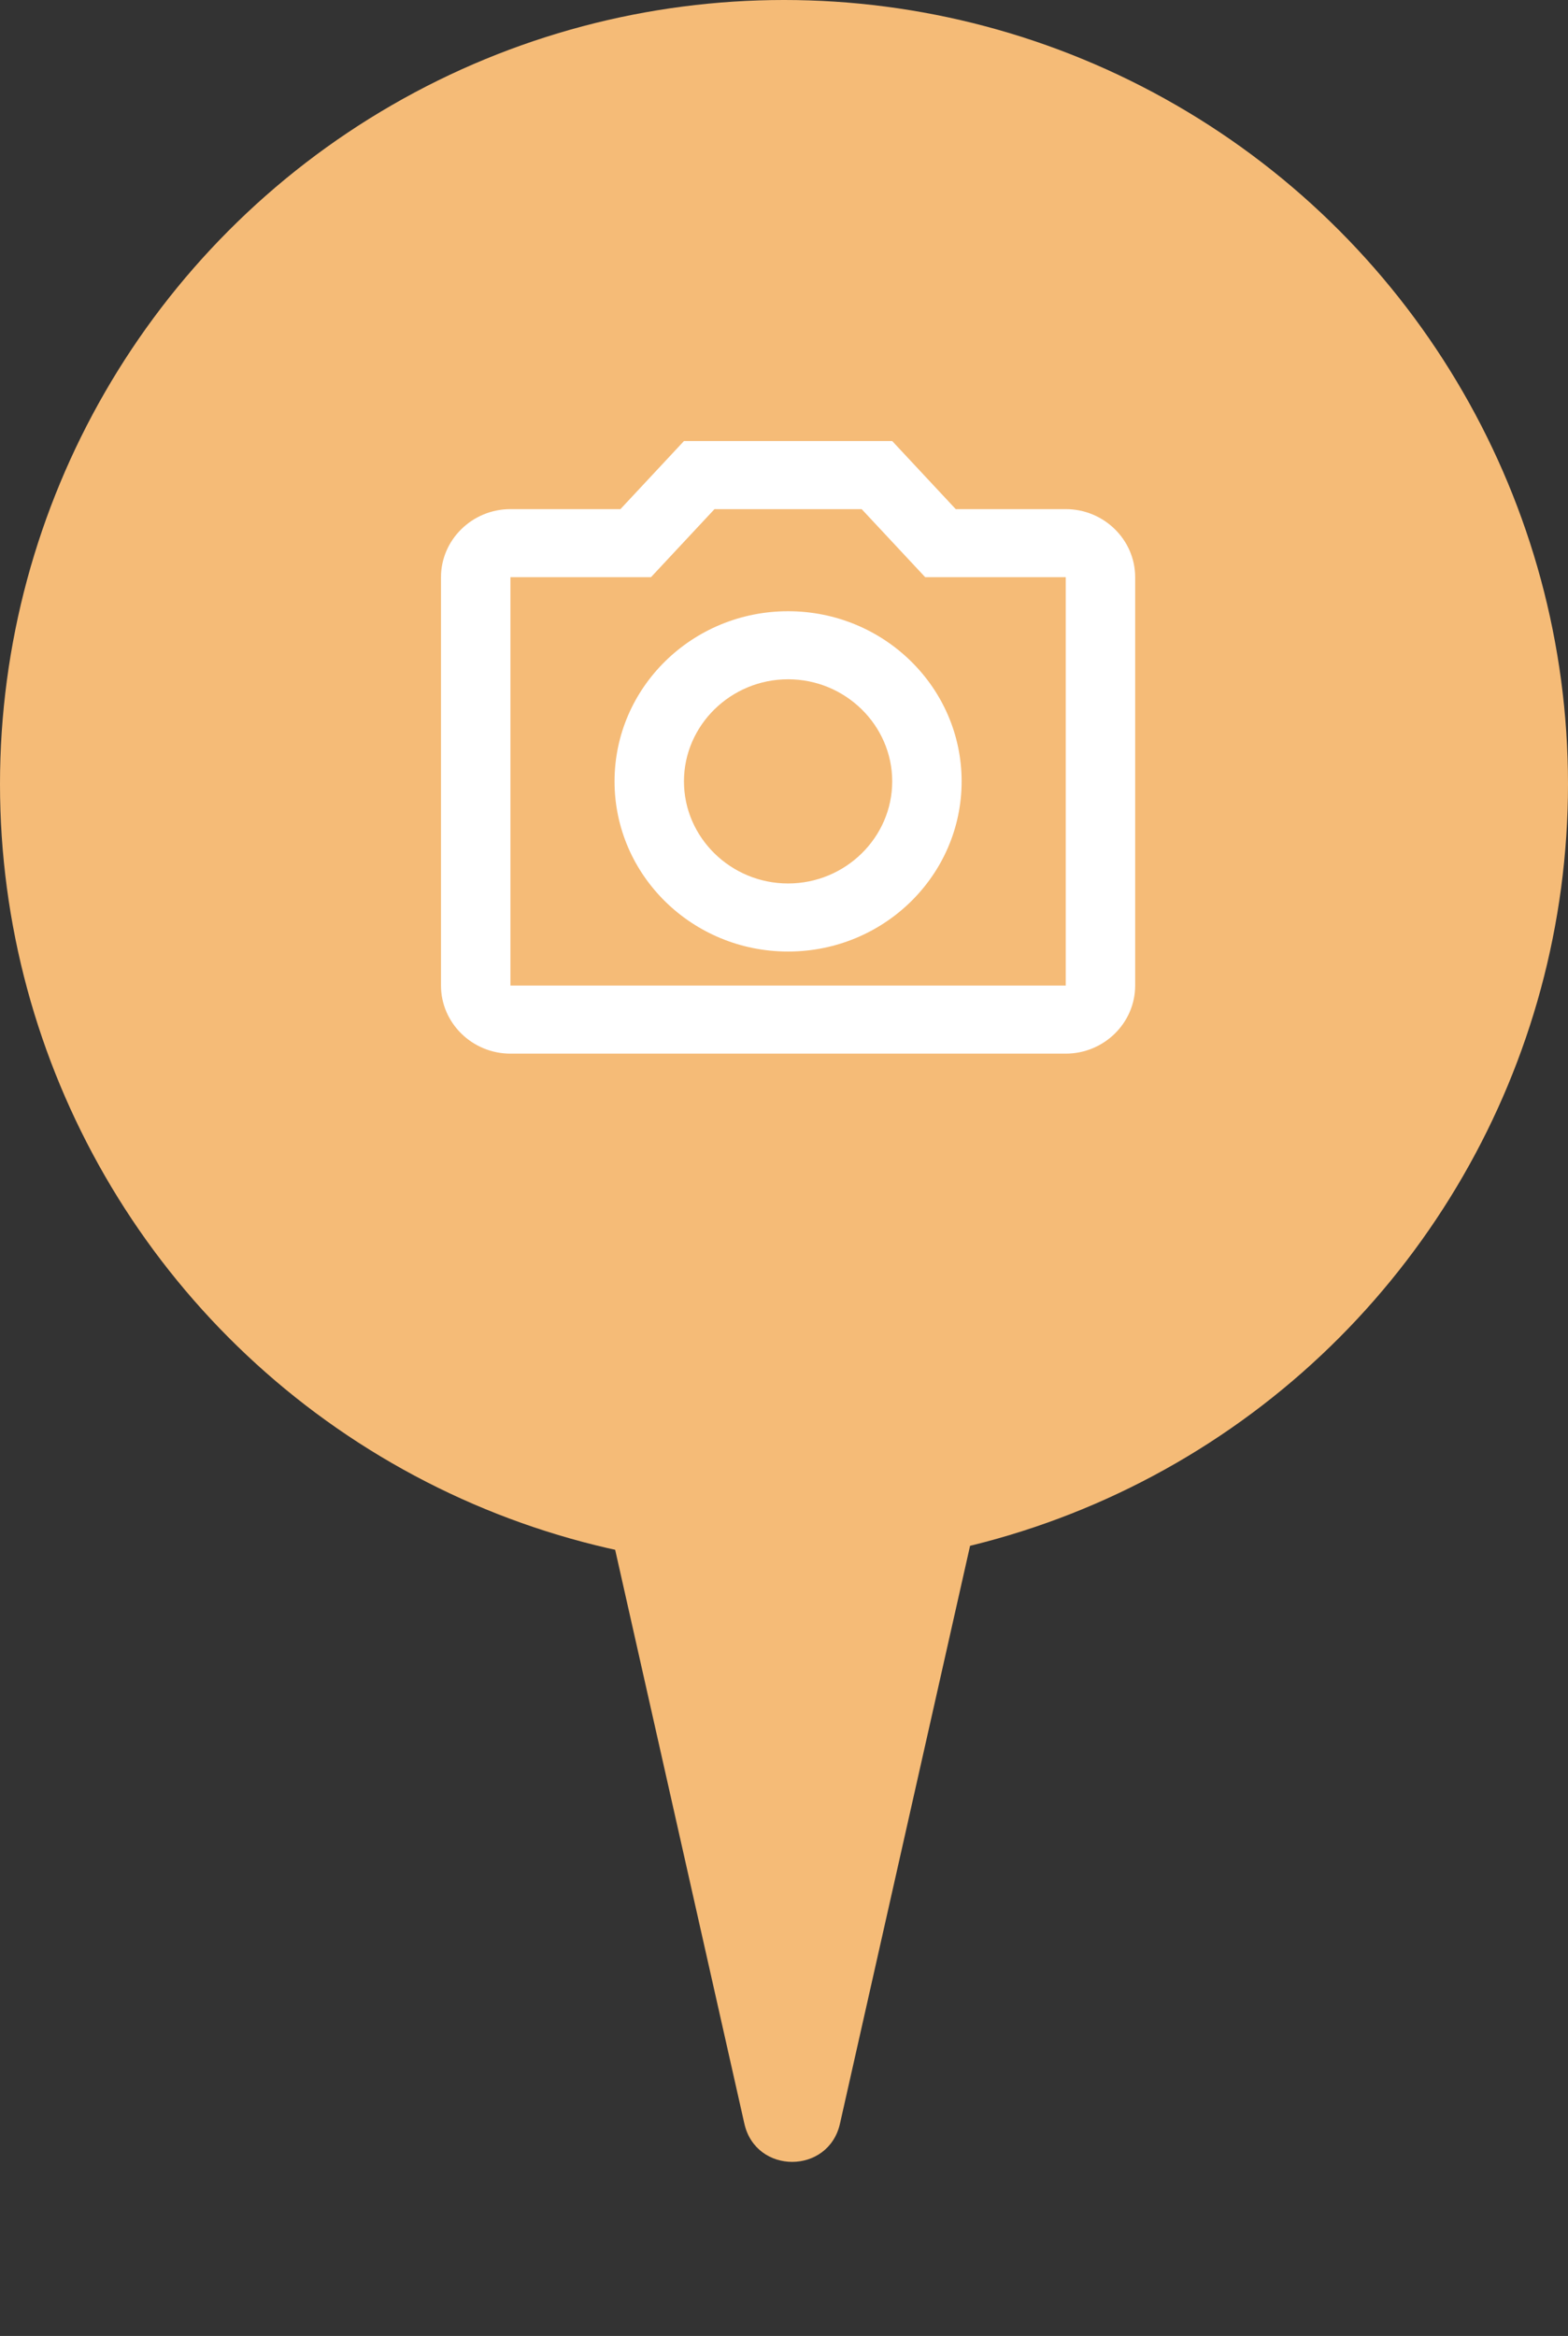 <svg width="96" height="143" viewBox="0 0 96 143" fill="none" xmlns="http://www.w3.org/2000/svg">
<rect x="0" y="0" width="96" height="143" fill="#333333" stroke="none"/>
<circle cx="48" cy="48" r="48" fill="#F5BB77"/>
<path d="M51.427 130.002C50.724 133.123 46.276 133.123 45.573 130.002L32.436 71.659C32.014 69.783 33.44 68 35.363 68H61.637C63.56 68 64.986 69.783 64.564 71.659L51.427 130.002Z" fill="#F5BB77"/>
<path d="M52.755 31.167L56.644 35.333H65.25V60.333H31.25V35.333H39.856L43.745 31.167H52.755ZM54.625 27H41.875L37.986 31.167H31.25C28.913 31.167 27 33.042 27 35.333V60.333C27 62.625 28.913 64.5 31.25 64.5H65.25C67.588 64.5 69.5 62.625 69.5 60.333V35.333C69.5 33.042 67.588 31.167 65.25 31.167H58.514L54.625 27ZM48.25 41.583C51.756 41.583 54.625 44.396 54.625 47.833C54.625 51.271 51.756 54.083 48.25 54.083C44.744 54.083 41.875 51.271 41.875 47.833C41.875 44.396 44.744 41.583 48.25 41.583ZM48.25 37.417C42.385 37.417 37.625 42.083 37.625 47.833C37.625 53.583 42.385 58.25 48.25 58.25C54.115 58.25 58.875 53.583 58.875 47.833C58.875 42.083 54.115 37.417 48.25 37.417Z" fill="white"/>
</svg>
